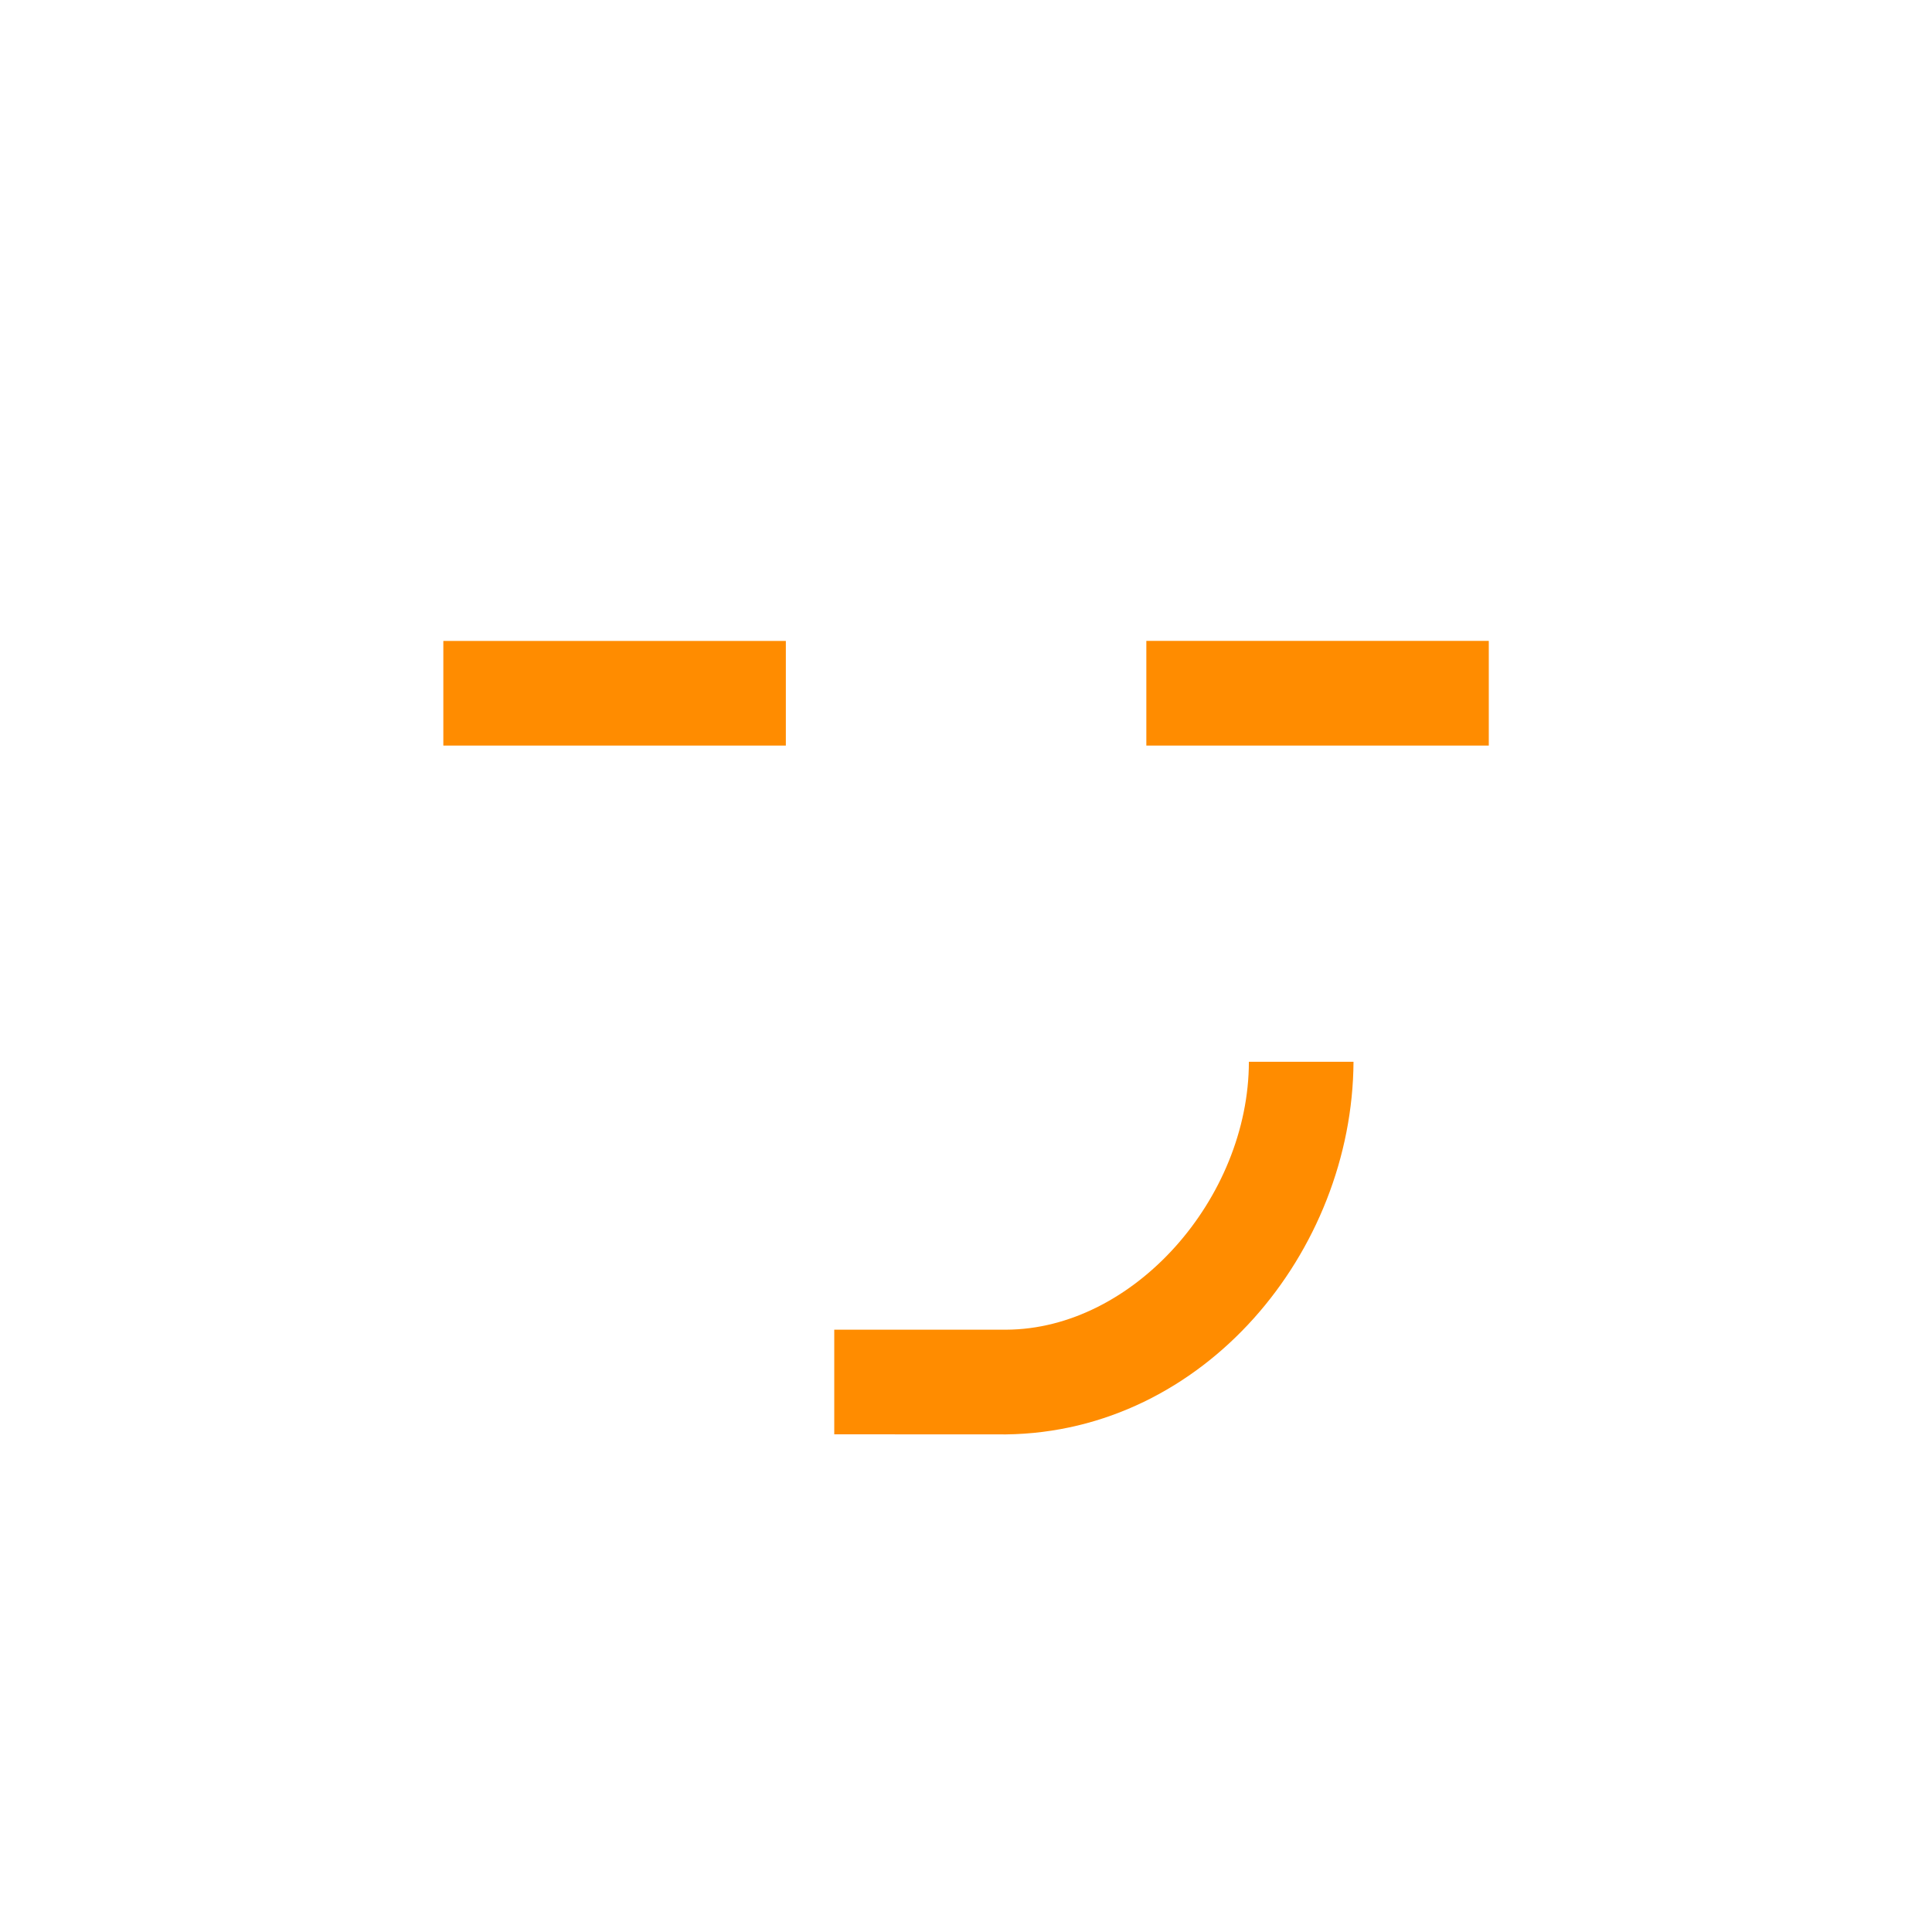 <svg xmlns="http://www.w3.org/2000/svg" width="32" height="32" viewBox="0 0 32 32">
    <defs>
        <clipPath id="a">
            <path d="M0 24h24V0H0z"/>
        </clipPath>
    </defs>
    <path fill="#ff8c00" d="M7.343 10.616h5.673v1.733H7.343zM18.987 10.615h5.672v1.734h-5.672z"/>
    <g clip-path="url(#a)" transform="matrix(1.333 0 0 -1.333 0 32)">
        <path fill="#ff8c00" d="M10.366 6.184v1.3H12.5c1.588.005 3.016 1.635 3.018 3.329h1.3c-.013-2.36-1.854-4.6-4.318-4.63z"/>
    </g>
</svg>
